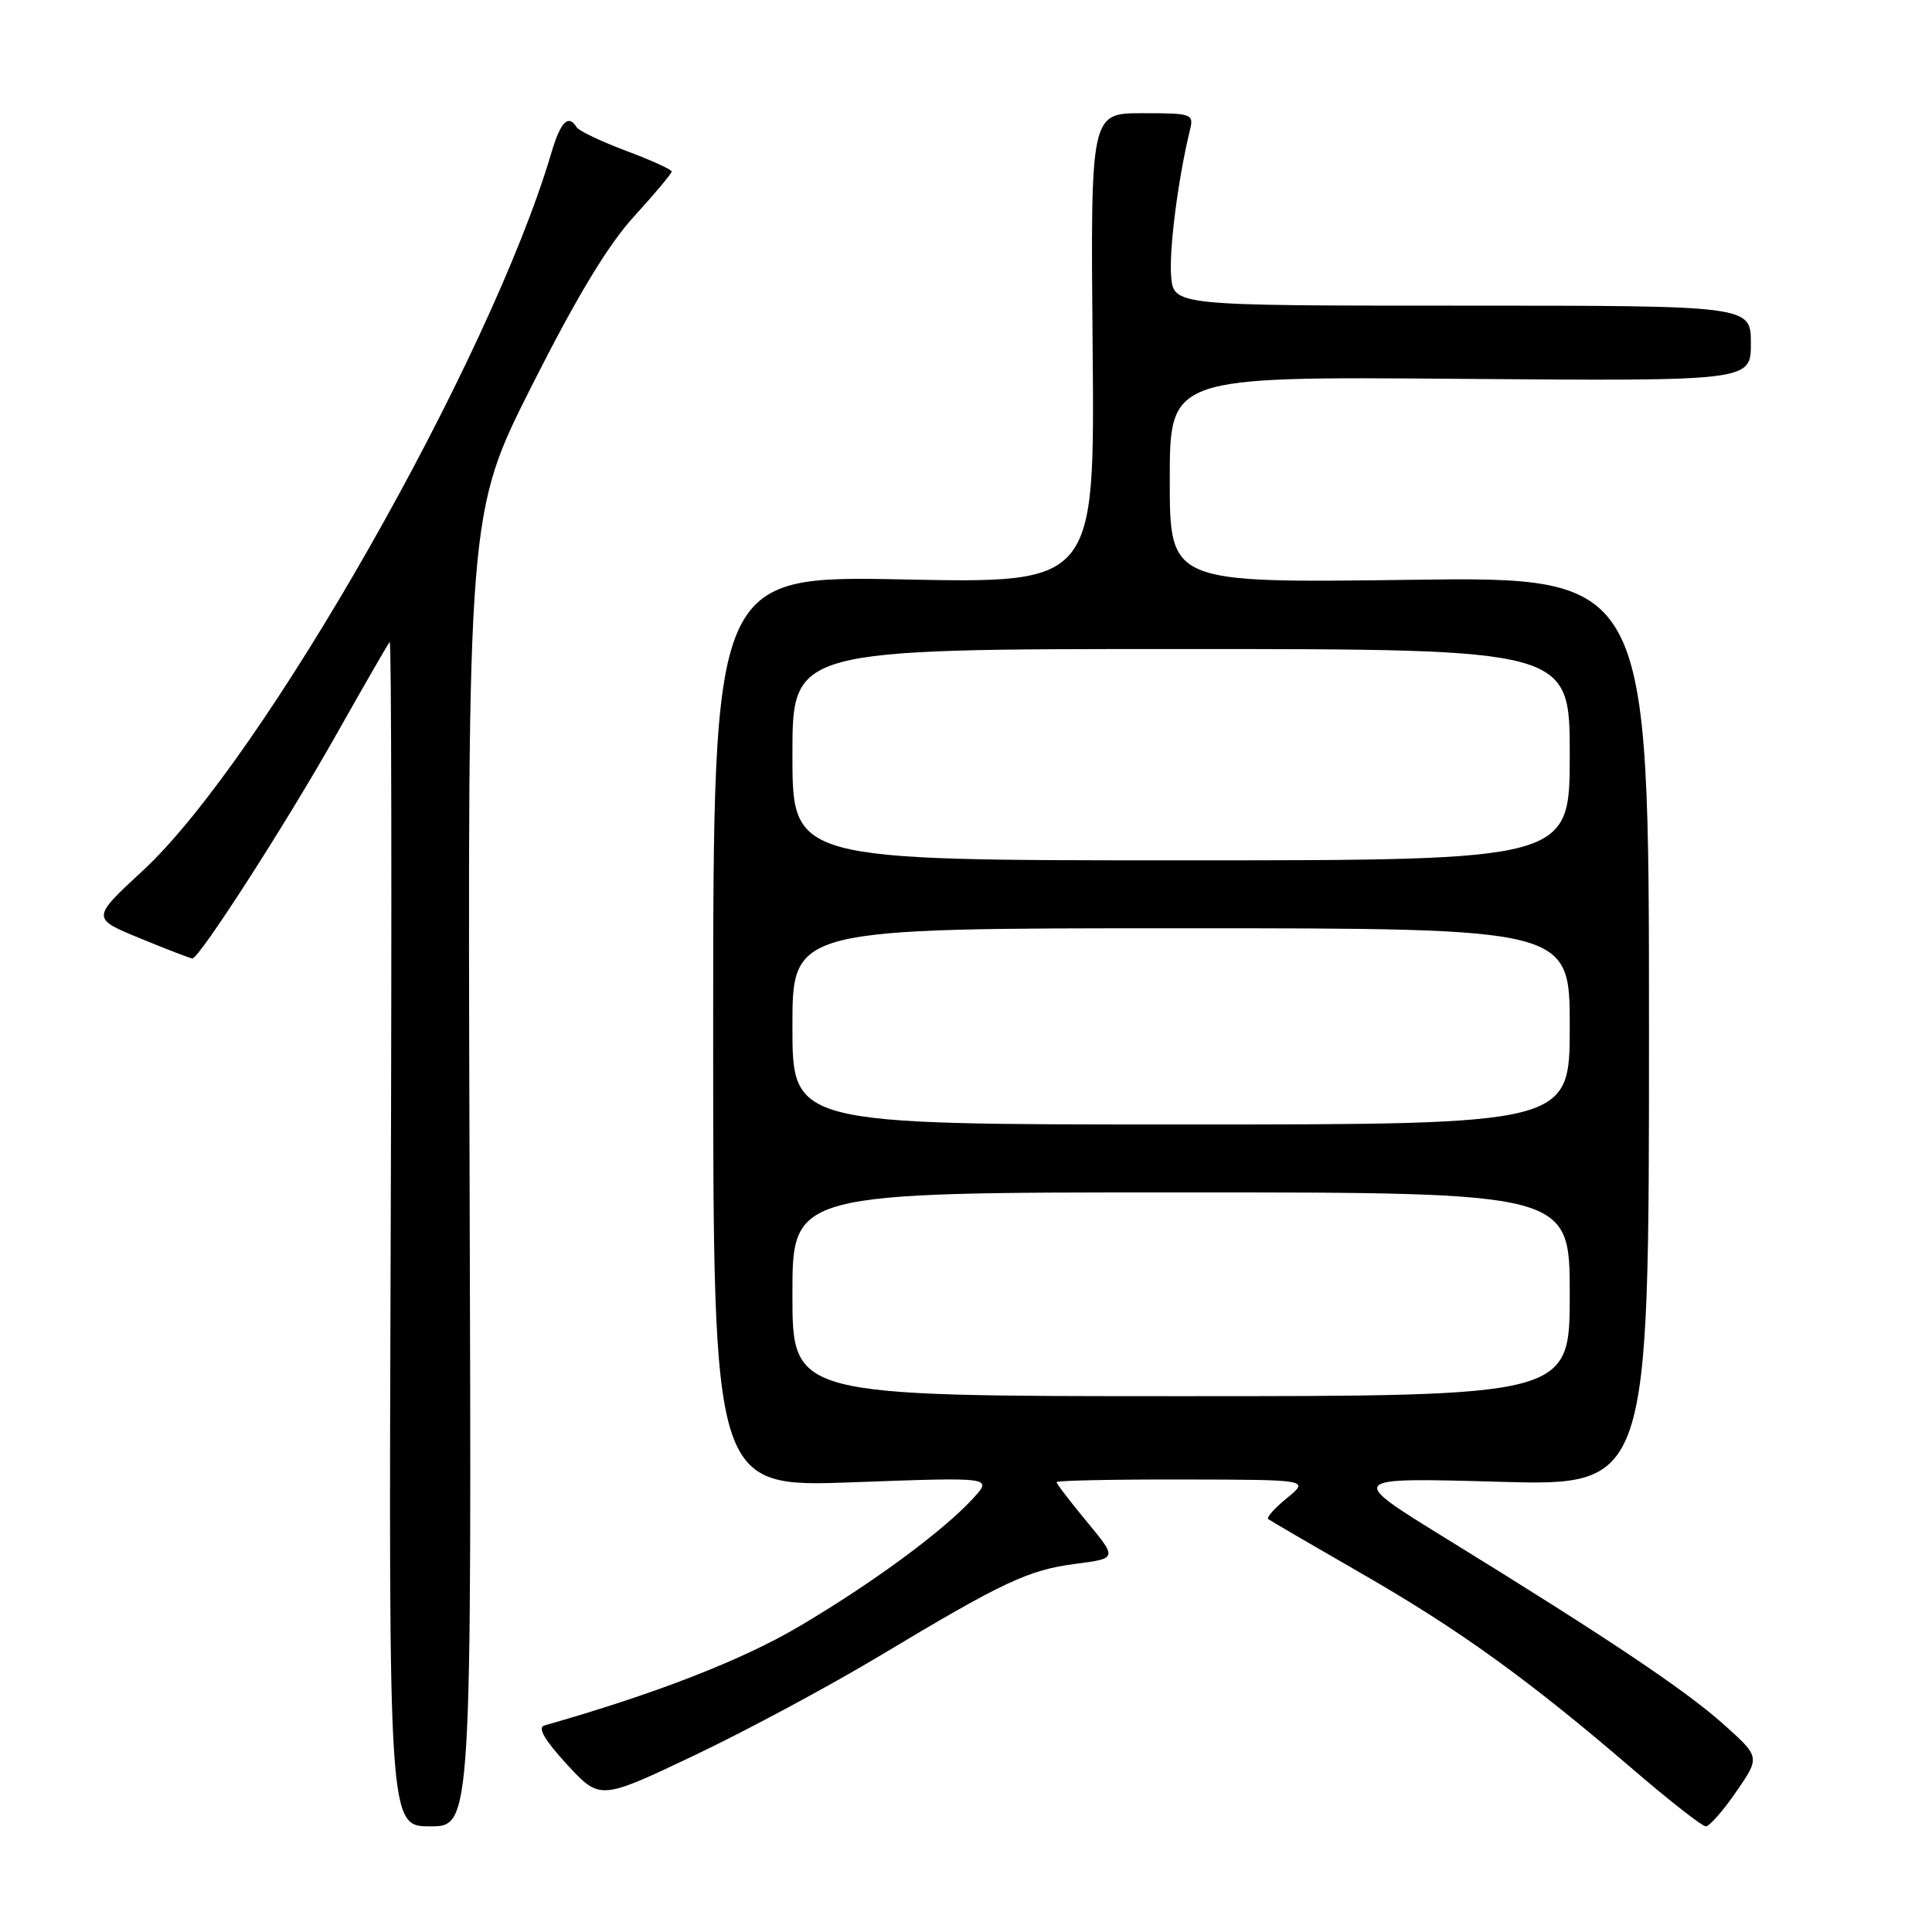 <?xml version="1.0" encoding="UTF-8" standalone="no"?>
<!DOCTYPE svg PUBLIC "-//W3C//DTD SVG 1.1//EN" "http://www.w3.org/Graphics/SVG/1.1/DTD/svg11.dtd" >
<svg xmlns="http://www.w3.org/2000/svg" xmlns:xlink="http://www.w3.org/1999/xlink" version="1.1" viewBox="0 0 256 256">
 <g >
 <path fill="currentColor"
d=" M 62.22 154.99 C 61.95 67.99 61.95 67.99 70.51 51.03 C 76.48 39.21 80.58 32.43 84.04 28.65 C 86.77 25.66 89.00 23.00 89.00 22.73 C 89.00 22.46 86.29 21.23 82.98 19.99 C 79.67 18.75 76.72 17.35 76.42 16.87 C 75.31 15.08 74.28 16.12 73.06 20.25 C 64.94 47.74 34.83 100.63 18.93 115.36 C 12.10 121.68 12.10 121.68 18.57 124.34 C 22.13 125.80 25.24 127.00 25.49 127.00 C 26.41 127.00 37.88 109.17 44.47 97.50 C 48.19 90.90 51.42 85.30 51.64 85.06 C 51.87 84.82 51.92 120.03 51.77 163.31 C 51.50 242.00 51.50 242.00 57.00 242.00 C 62.50 242.00 62.50 242.00 62.22 154.99 Z  M 230.07 237.40 C 233.23 232.81 233.23 232.81 228.36 228.46 C 223.24 223.89 213.03 217.05 191.50 203.79 C 178.50 195.78 178.50 195.78 198.50 196.34 C 218.50 196.91 218.50 196.91 218.50 136.65 C 218.50 76.40 218.50 76.40 186.75 76.83 C 155.00 77.25 155.00 77.25 155.00 63.57 C 155.00 49.89 155.00 49.89 193.50 50.20 C 232.00 50.50 232.00 50.50 232.00 45.50 C 232.00 40.50 232.00 40.50 193.75 40.50 C 155.50 40.50 155.50 40.50 155.18 36.57 C 154.89 33.08 156.12 23.59 157.67 17.25 C 158.20 15.08 157.97 15.00 151.36 15.00 C 144.50 15.00 144.50 15.00 144.78 46.14 C 145.06 77.29 145.06 77.29 119.78 76.78 C 94.50 76.28 94.50 76.28 94.50 136.69 C 94.50 197.09 94.50 197.09 113.00 196.41 C 131.50 195.73 131.50 195.73 129.00 198.48 C 125.04 202.83 115.69 209.72 105.94 215.48 C 98.31 219.99 86.92 224.42 72.12 228.64 C 71.20 228.91 72.17 230.58 75.12 233.79 C 79.50 238.54 79.50 238.54 92.00 232.60 C 98.88 229.33 109.90 223.41 116.50 219.45 C 133.00 209.55 136.25 208.03 142.56 207.21 C 148.04 206.50 148.04 206.50 144.02 201.64 C 141.81 198.97 140.00 196.61 140.00 196.39 C 140.00 196.18 147.54 196.02 156.75 196.04 C 173.50 196.07 173.50 196.07 170.54 198.49 C 168.91 199.82 167.79 201.08 168.04 201.28 C 168.29 201.48 173.87 204.73 180.43 208.51 C 193.38 215.95 202.59 222.60 216.33 234.41 C 221.18 238.58 225.55 242.00 226.03 242.00 C 226.51 242.00 228.33 239.93 230.07 237.40 Z  M 105.00 171.50 C 105.00 158.00 105.00 158.00 156.50 158.00 C 208.00 158.00 208.00 158.00 208.00 171.50 C 208.00 185.00 208.00 185.00 156.50 185.00 C 105.00 185.00 105.00 185.00 105.00 171.50 Z  M 105.00 136.00 C 105.00 123.00 105.00 123.00 156.50 123.00 C 208.00 123.00 208.00 123.00 208.00 136.00 C 208.00 149.00 208.00 149.00 156.50 149.00 C 105.00 149.00 105.00 149.00 105.00 136.00 Z  M 105.00 100.00 C 105.00 86.00 105.00 86.00 156.50 86.00 C 208.00 86.00 208.00 86.00 208.00 100.00 C 208.00 114.00 208.00 114.00 156.50 114.00 C 105.00 114.00 105.00 114.00 105.00 100.00 Z "/>
</g>
</svg>